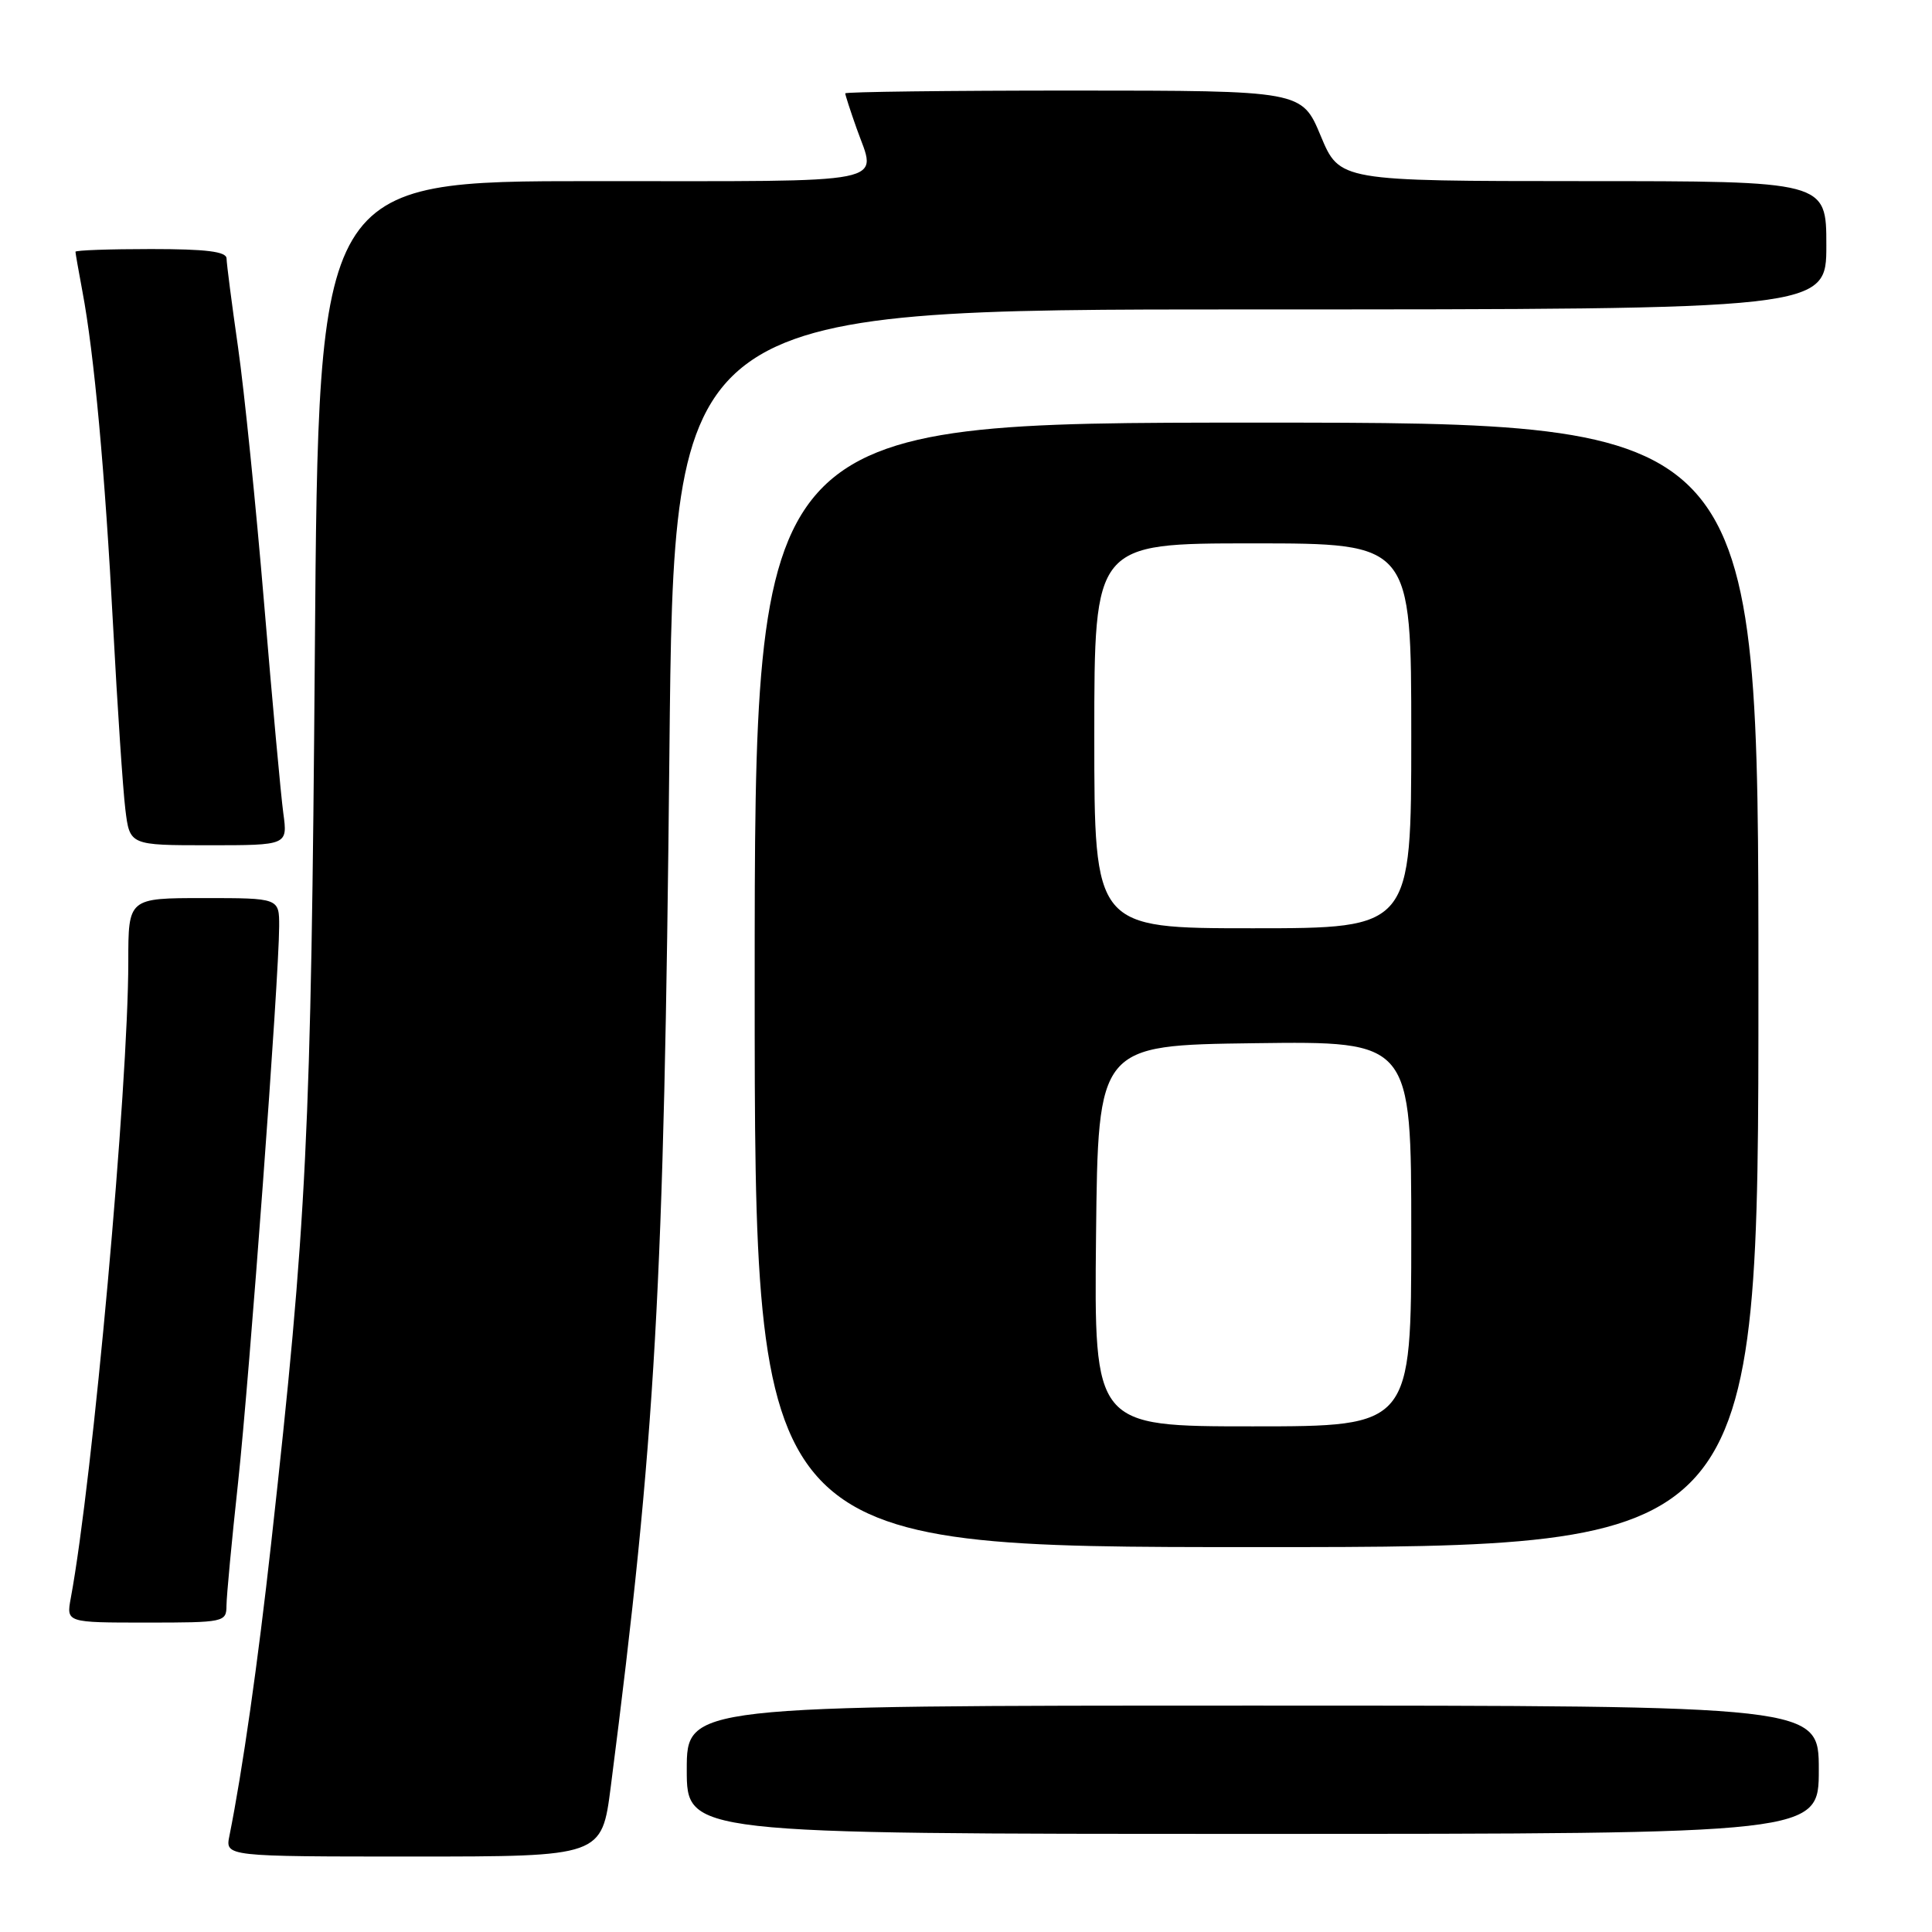 <?xml version="1.0" encoding="UTF-8" standalone="no"?>
<!DOCTYPE svg PUBLIC "-//W3C//DTD SVG 1.1//EN" "http://www.w3.org/Graphics/SVG/1.1/DTD/svg11.dtd" >
<svg xmlns="http://www.w3.org/2000/svg" xmlns:xlink="http://www.w3.org/1999/xlink" version="1.1" viewBox="0 0 256 256">
 <g >
 <path fill="currentColor"
d=" M 80.93 236.75 C 86.88 190.38 87.99 170.78 88.70 99.75 C 89.29 41.00 89.29 41.00 165.65 41.00 C 242.00 41.00 242.00 41.00 242.00 32.50 C 242.00 24.00 242.00 24.00 209.75 24.00 C 177.50 23.99 177.50 23.99 175.00 18.00 C 172.50 12.01 172.50 12.01 142.25 12.00 C 125.61 12.00 112.00 12.17 112.00 12.37 C 112.00 12.58 112.67 14.66 113.50 17.00 C 116.17 24.56 118.96 24.00 78.60 24.00 C 42.20 24.00 42.20 24.00 41.72 86.25 C 41.23 150.39 40.67 161.82 35.93 204.50 C 34.17 220.36 32.13 234.64 30.40 243.25 C 29.84 246.00 29.84 246.00 54.79 246.00 C 79.74 246.00 79.74 246.00 80.93 236.75 Z  M 241.00 234.50 C 241.00 226.00 241.00 226.00 166.00 226.00 C 91.00 226.00 91.00 226.00 91.00 234.50 C 91.00 243.00 91.00 243.00 166.00 243.00 C 241.00 243.00 241.00 243.00 241.00 234.50 Z  M 30.01 212.75 C 30.02 211.51 30.70 204.20 31.54 196.50 C 33.07 182.29 36.97 129.62 36.99 122.75 C 37.00 119.00 37.00 119.00 27.00 119.00 C 17.00 119.00 17.00 119.00 17.00 127.42 C 17.00 143.94 12.29 196.13 9.38 211.75 C 8.78 215.00 8.78 215.00 19.39 215.00 C 29.72 215.00 30.00 214.94 30.01 212.75 Z  M 233.00 130.50 C 233.00 56.00 233.00 56.00 166.50 56.00 C 100.00 56.00 100.00 56.00 100.00 130.50 C 100.00 205.00 100.00 205.00 166.50 205.00 C 233.00 205.00 233.00 205.00 233.00 130.50 Z  M 37.54 107.75 C 37.22 105.41 36.08 92.93 35.00 80.00 C 33.92 67.07 32.37 51.78 31.54 46.00 C 30.71 40.22 30.03 34.94 30.02 34.25 C 30.00 33.33 27.32 33.00 20.00 33.00 C 14.50 33.00 10.00 33.16 10.00 33.36 C 10.00 33.56 10.42 35.93 10.92 38.61 C 12.47 46.79 13.91 62.51 14.99 83.00 C 15.56 93.72 16.29 104.64 16.61 107.25 C 17.19 112.00 17.19 112.00 27.66 112.00 C 38.12 112.00 38.12 112.00 37.54 107.75 Z  M 145.23 163.75 C 145.50 138.50 145.50 138.50 166.25 138.23 C 187.00 137.96 187.00 137.96 187.00 163.48 C 187.00 189.00 187.00 189.00 165.98 189.00 C 144.97 189.00 144.97 189.00 145.23 163.75 Z  M 145.00 97.50 C 145.00 72.00 145.00 72.00 166.00 72.00 C 187.00 72.00 187.00 72.00 187.00 97.50 C 187.00 123.00 187.00 123.00 166.00 123.00 C 145.00 123.00 145.00 123.00 145.00 97.50 Z "/>
</g>
</svg>